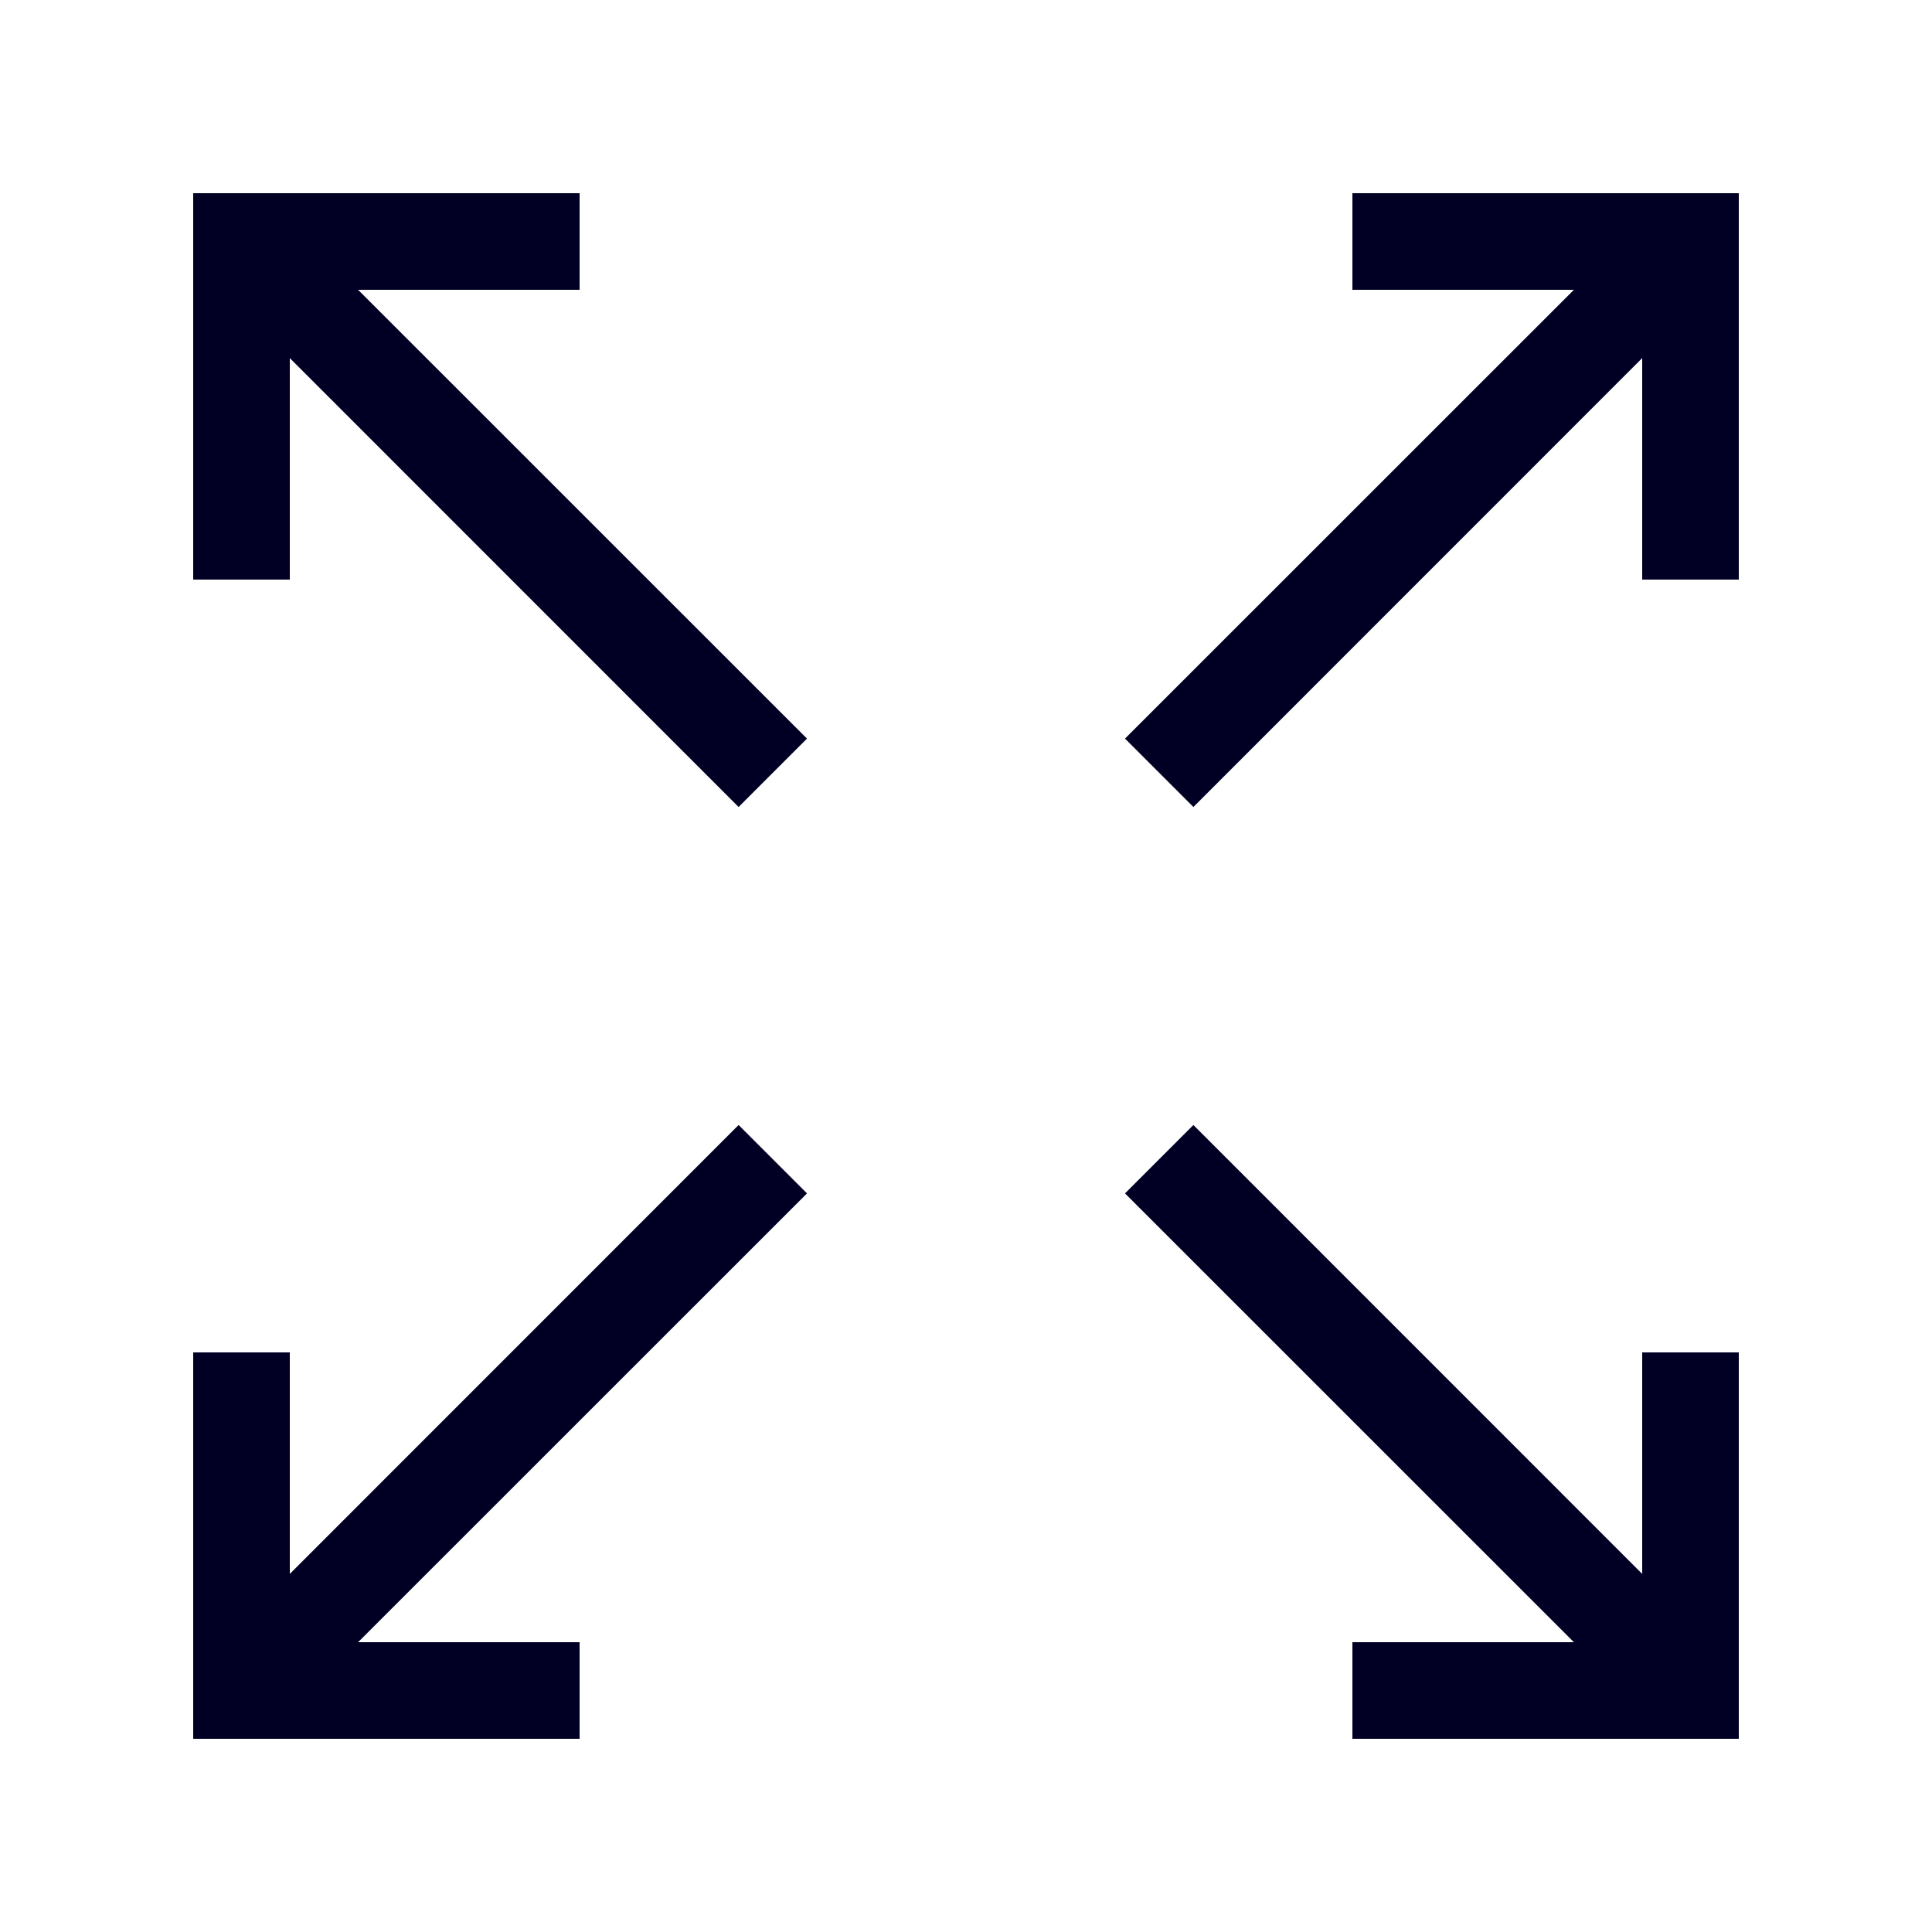 <svg width="20" height="20" viewBox="0 0 20 20" fill="none" xmlns="http://www.w3.org/2000/svg">
<path d="M2 2V6H3V3.707L7.646 8.354L8.354 7.646L3.707 3L6 3V2H2Z" fill="#010024"/>
<path d="M18 2H14V3L16.293 3L11.646 7.646L12.354 8.354L17 3.707V6H18V2Z" fill="#010024"/>
<path d="M2 18V14H3L3 16.293L7.646 11.646L8.354 12.354L3.707 17H6V18H2Z" fill="#010024"/>
<path d="M18 18V14H17V16.293L12.354 11.646L11.646 12.354L16.293 17H14V18H18Z" fill="#010024"/>
</svg>
